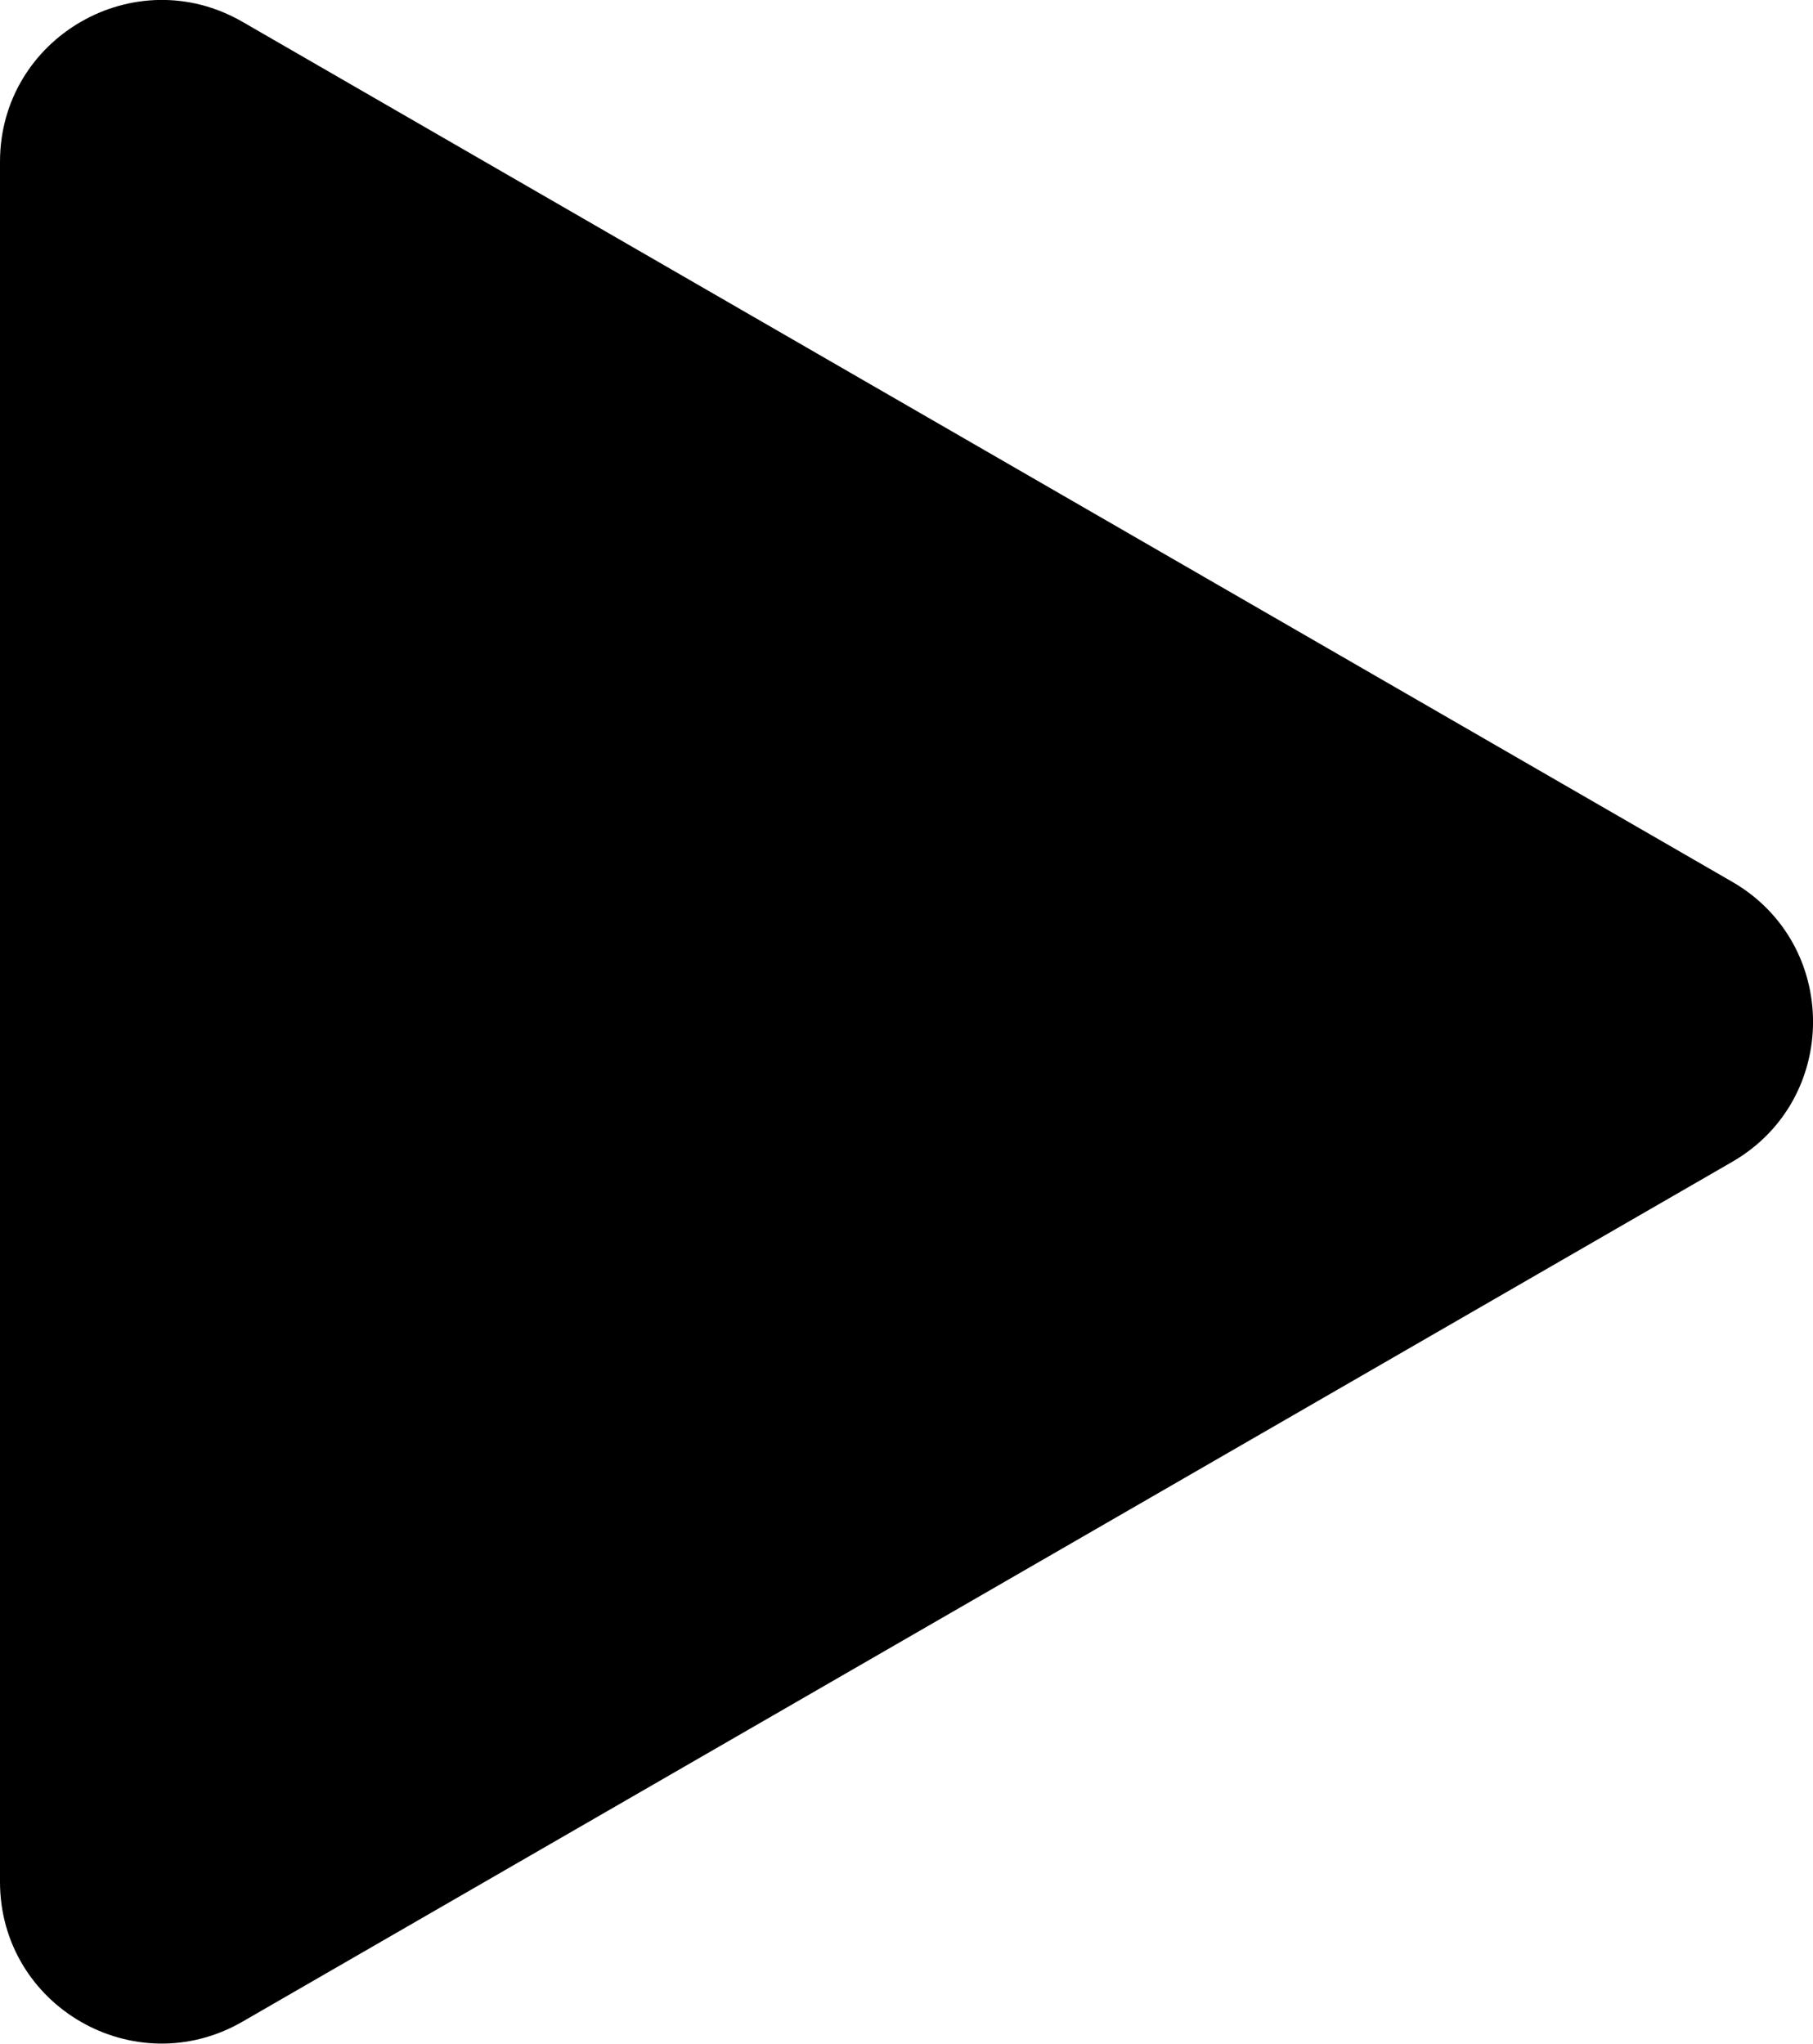 <svg xmlns="http://www.w3.org/2000/svg" xmlns:xlink="http://www.w3.org/1999/xlink" width="11.216" height="12.645" viewBox="0 0 11.216 12.645" fill="none">
<path d="M10.716 5.456C11.383 5.841 11.383 6.804 10.716 7.189L1.5 12.509C0.833 12.894 0 12.414 0 11.643L0 1.001C0 0.232 0.833 -0.25 1.5 0.135L10.716 5.456Z"   fill="#000000" >
</path>
</svg>
